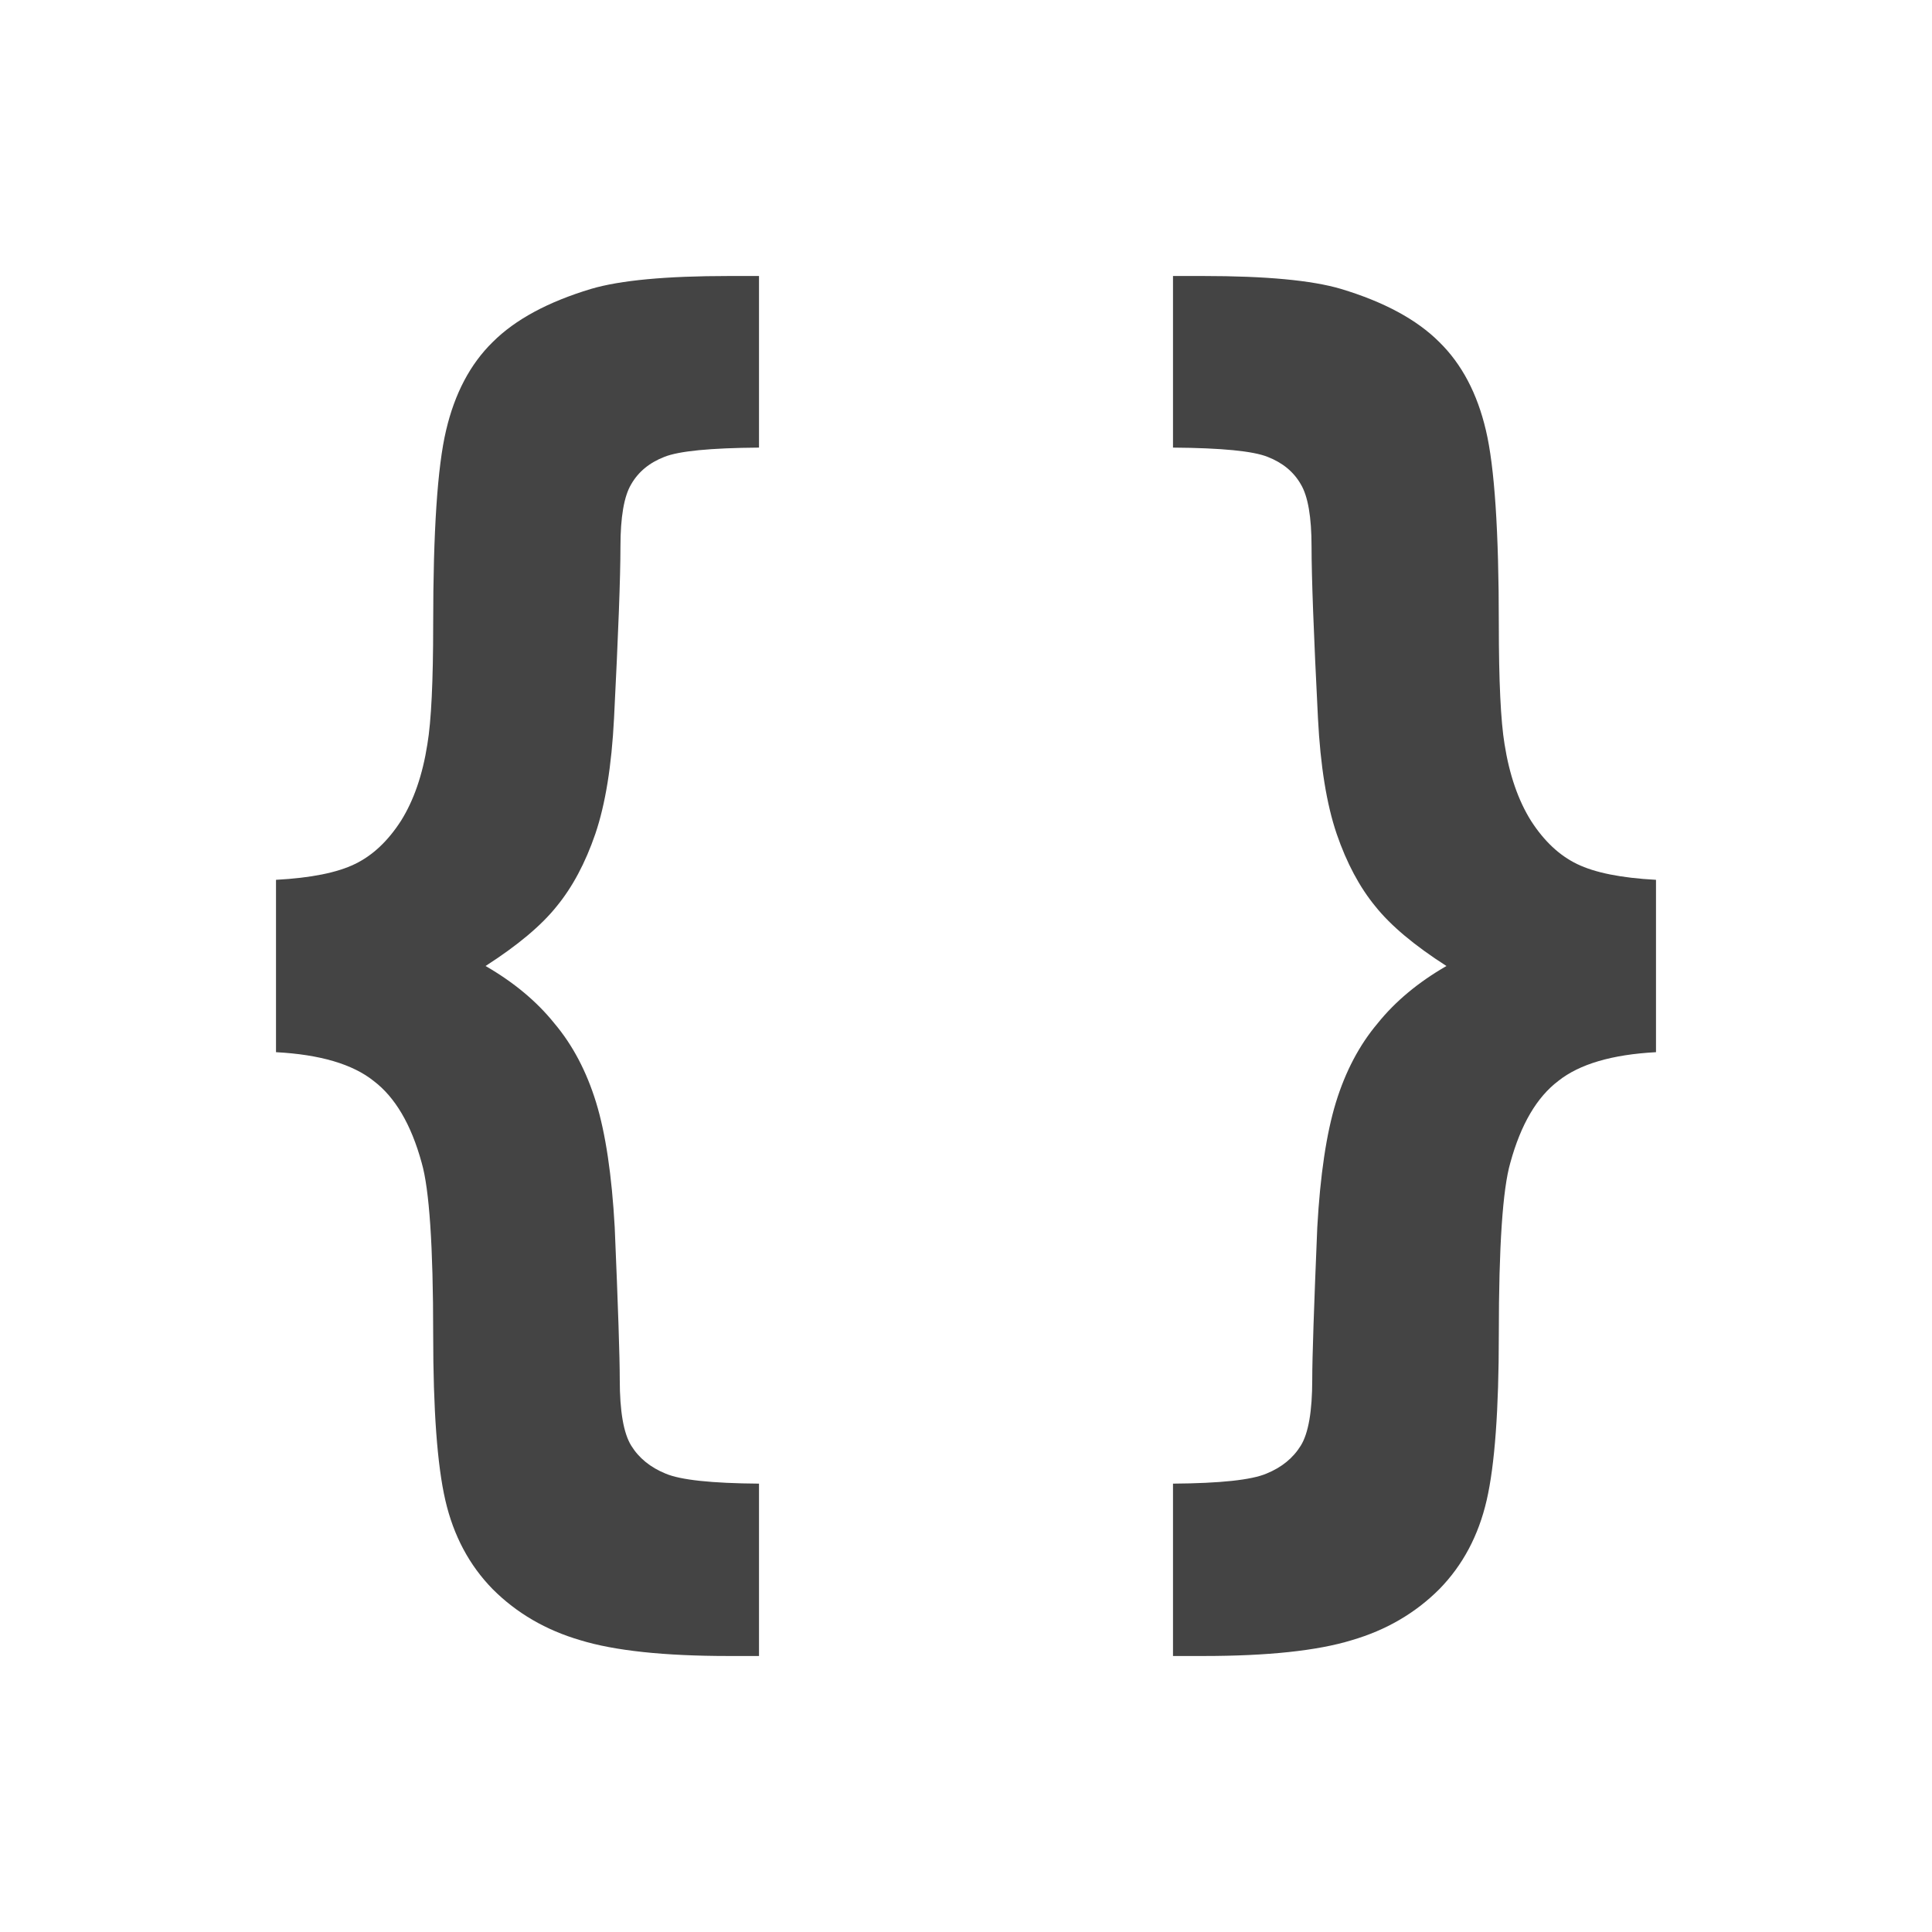 <svg width="28" height="28" viewBox="0 0 28 28" fill="none" xmlns="http://www.w3.org/2000/svg">
<path d="M11 4H10.563C9.654 4 8.989 4.062 8.566 4.187C7.942 4.375 7.467 4.631 7.141 4.957C6.815 5.276 6.59 5.703 6.465 6.237C6.34 6.764 6.278 7.701 6.278 9.047C6.278 9.872 6.25 10.452 6.194 10.785C6.125 11.229 5.997 11.6 5.81 11.898C5.622 12.189 5.401 12.398 5.144 12.522C4.888 12.647 4.506 12.724 4 12.751V15.249C4.638 15.283 5.109 15.422 5.414 15.665C5.726 15.901 5.959 16.296 6.111 16.851C6.222 17.233 6.278 18.062 6.278 19.338C6.278 20.434 6.337 21.235 6.454 21.742C6.572 22.255 6.801 22.685 7.141 23.032C7.488 23.379 7.911 23.625 8.41 23.771C8.909 23.924 9.627 24 10.563 24H11V21.502C10.315 21.497 9.864 21.449 9.647 21.357C9.426 21.267 9.259 21.131 9.148 20.951C9.037 20.771 8.982 20.452 8.982 19.994C8.982 19.675 8.958 18.939 8.909 17.788C8.867 17.032 8.777 16.428 8.639 15.977C8.5 15.526 8.299 15.145 8.035 14.832C7.779 14.513 7.446 14.236 7.037 14C7.501 13.702 7.845 13.414 8.067 13.136C8.295 12.859 8.483 12.508 8.628 12.085C8.774 11.655 8.864 11.097 8.899 10.41C8.961 9.189 8.992 8.36 8.992 7.923C8.992 7.493 9.044 7.191 9.148 7.018C9.252 6.837 9.412 6.706 9.627 6.622C9.837 6.537 10.295 6.492 11 6.487V4Z" fill="#444444"/>
<path d="M17 4H17.437C18.346 4 19.011 4.062 19.434 4.187C20.058 4.375 20.533 4.631 20.859 4.957C21.185 5.276 21.41 5.703 21.535 6.237C21.66 6.764 21.722 7.701 21.722 9.047C21.722 9.872 21.75 10.452 21.805 10.785C21.875 11.229 22.003 11.6 22.19 11.898C22.378 12.189 22.599 12.398 22.856 12.522C23.113 12.647 23.494 12.724 24 12.751V15.249C23.362 15.283 22.891 15.422 22.585 15.665C22.273 15.901 22.041 16.296 21.889 16.851C21.778 17.233 21.722 18.062 21.722 19.338C21.722 20.434 21.663 21.235 21.546 21.742C21.428 22.255 21.199 22.685 20.859 23.032C20.512 23.379 20.09 23.625 19.59 23.771C19.091 23.924 18.373 24 17.437 24H17V21.502C17.685 21.497 18.136 21.449 18.353 21.357C18.575 21.267 18.741 21.131 18.852 20.951C18.963 20.771 19.018 20.452 19.018 19.994C19.018 19.675 19.043 18.939 19.091 17.788C19.133 17.032 19.223 16.428 19.361 15.977C19.5 15.526 19.701 15.145 19.965 14.832C20.221 14.513 20.554 14.236 20.963 14C20.498 13.702 20.155 13.414 19.933 13.136C19.705 12.859 19.517 12.508 19.372 12.085C19.226 11.655 19.136 11.097 19.101 10.41C19.039 9.189 19.008 8.36 19.008 7.923C19.008 7.493 18.956 7.191 18.852 7.018C18.748 6.837 18.588 6.706 18.373 6.622C18.163 6.537 17.705 6.492 17 6.487V4Z" fill="#444444"/>
</svg>
